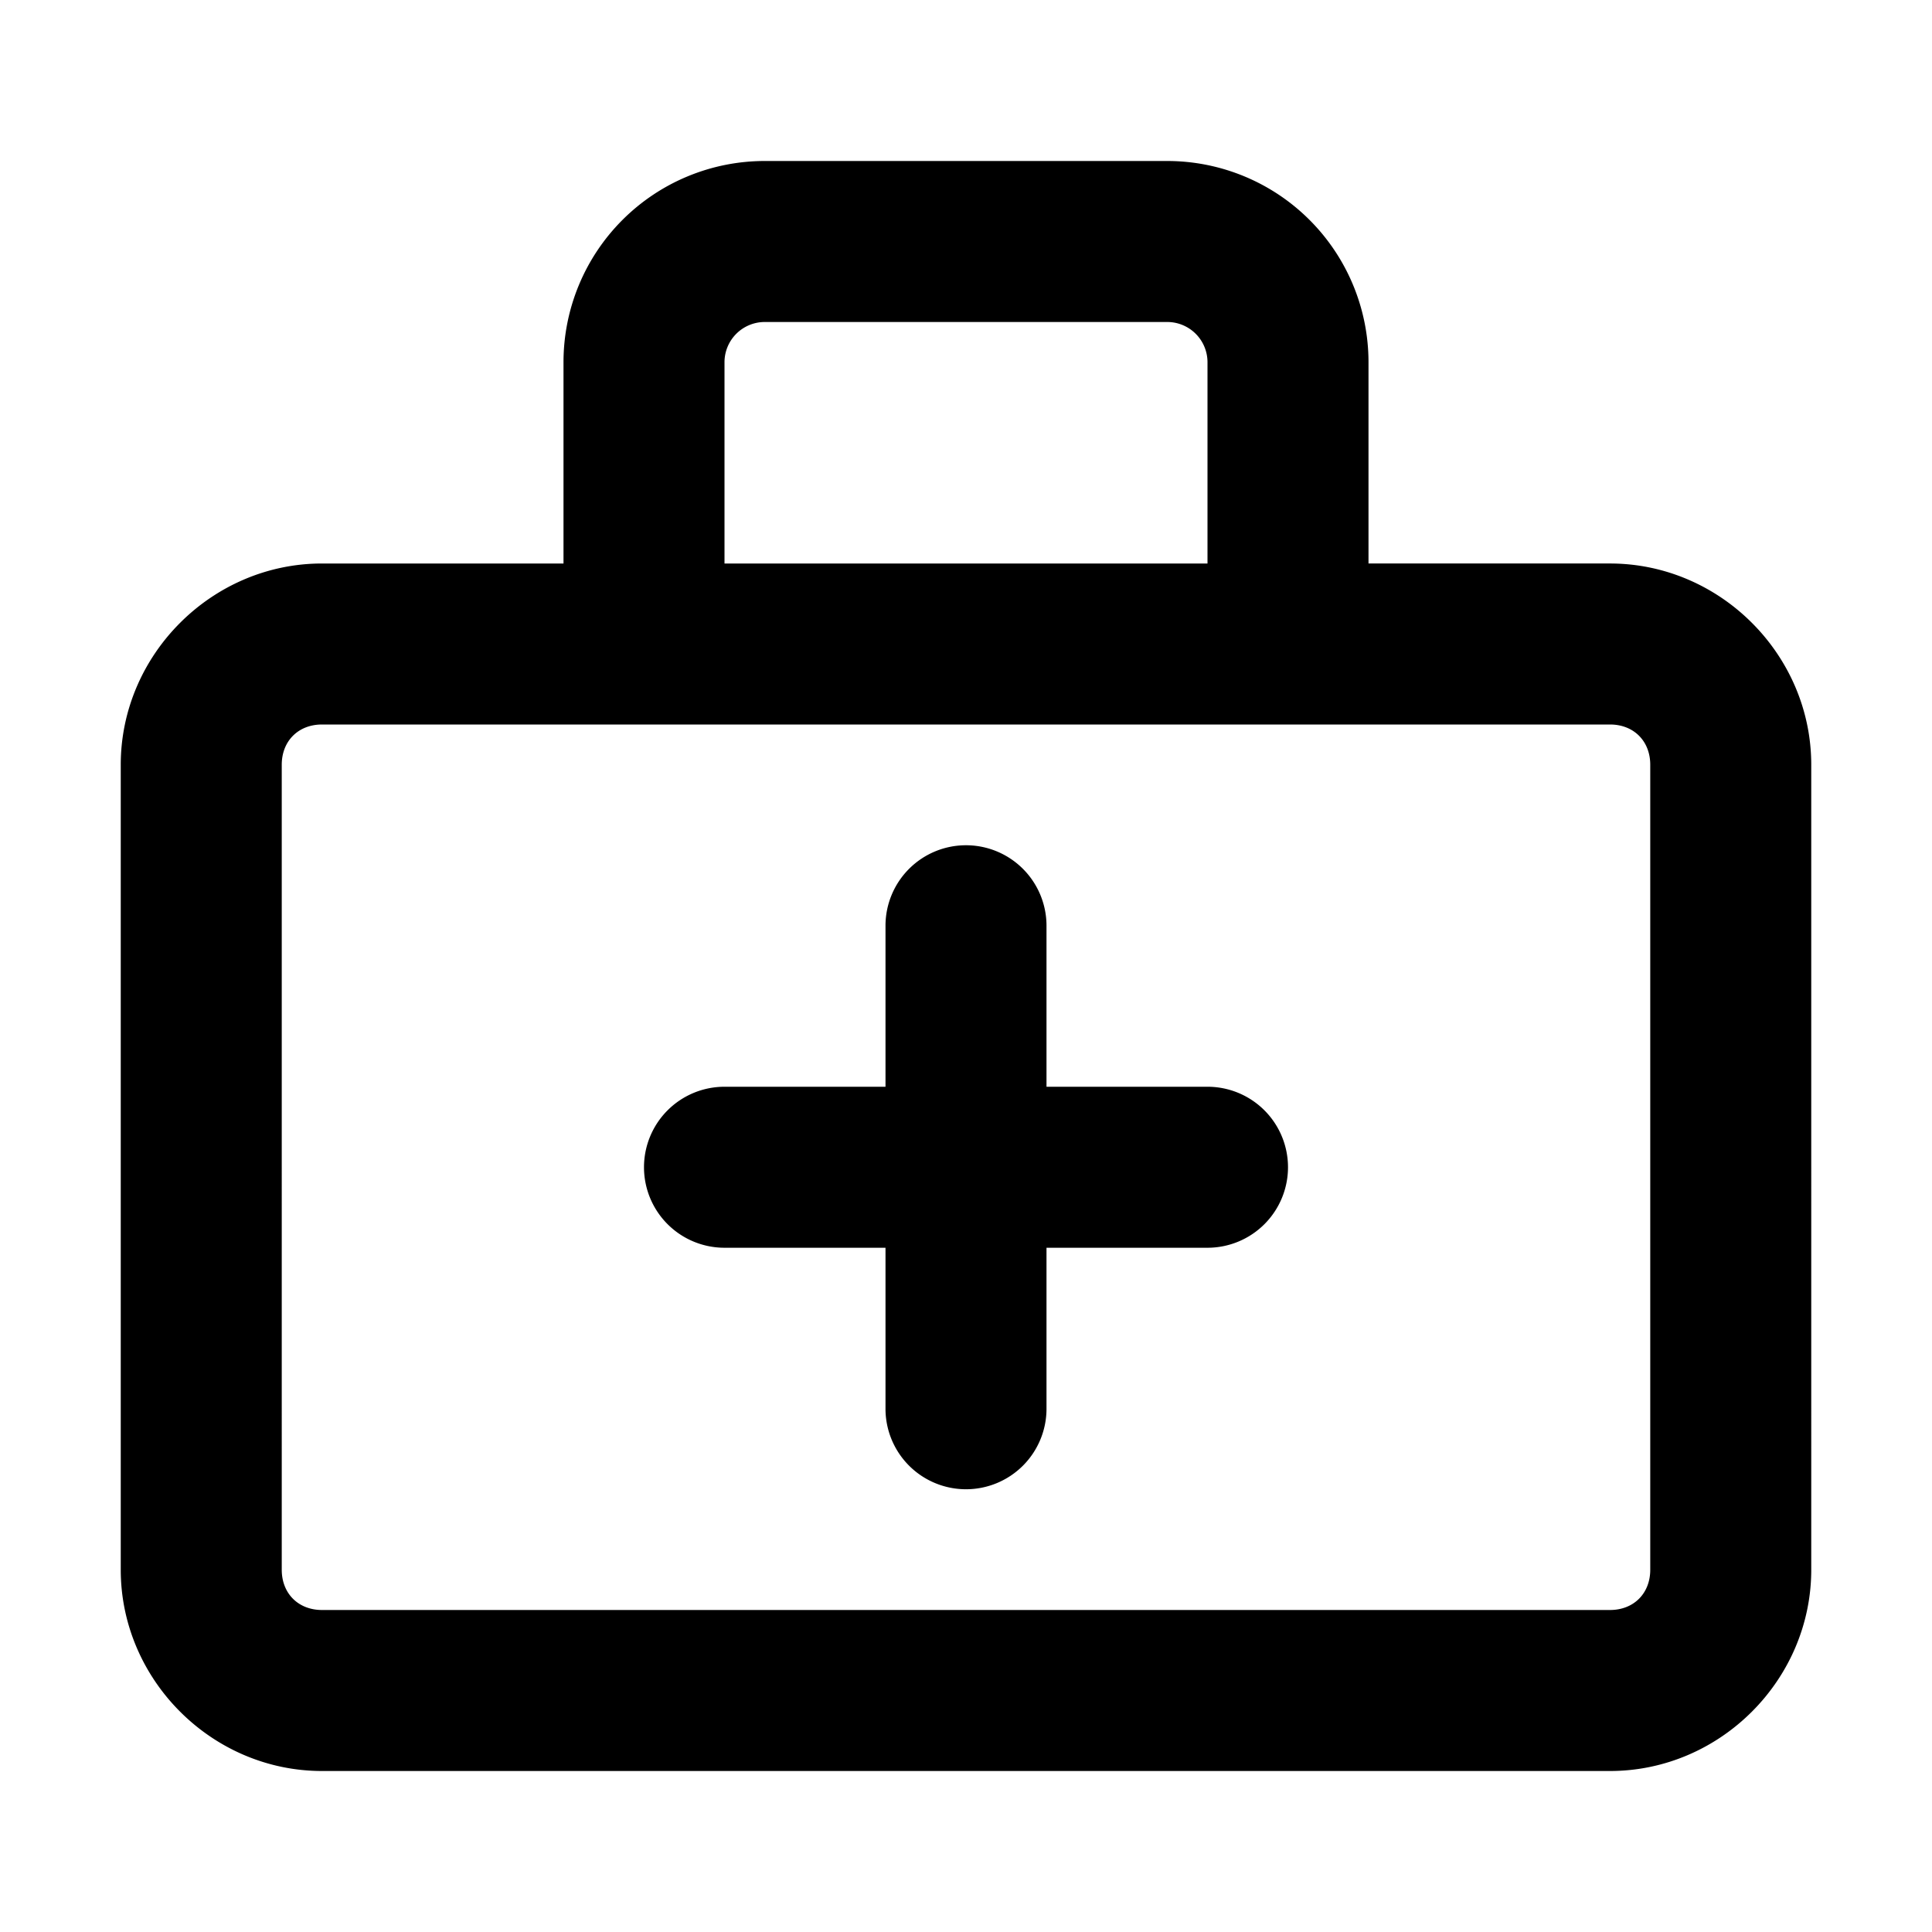 <svg xmlns="http://www.w3.org/2000/svg" width="48" height="48" viewBox="0 0 48 48"><path d="M19 4a5 5 0 0 0-5 5v5H8c-2.735 0-5 2.265-5 5v20c0 2.735 2.265 5 5 5h32c2.735 0 5-2.265 5-5V19c0-2.735-2.265-5-5-5h-6V9a5 5 0 0 0-5-5zm0 4h10a1 1 0 0 1 1 1v5H18V9a1 1 0 0 1 1-1zM8 18h32c.589 0 1 .411 1 1v20c0 .589-.411 1-1 1H8c-.589 0-1-.411-1-1V19c0-.589.411-1 1-1zm16 3a2 2 0 0 0-2 2v4h-4a2 2 0 0 0-2 2 2 2 0 0 0 2 2h4v4a2 2 0 0 0 2 2 2 2 0 0 0 2-2v-4h4a2 2 0 0 0 2-2 2 2 0 0 0-2-2h-4v-4a2 2 0 0 0-2-2z"/></svg>